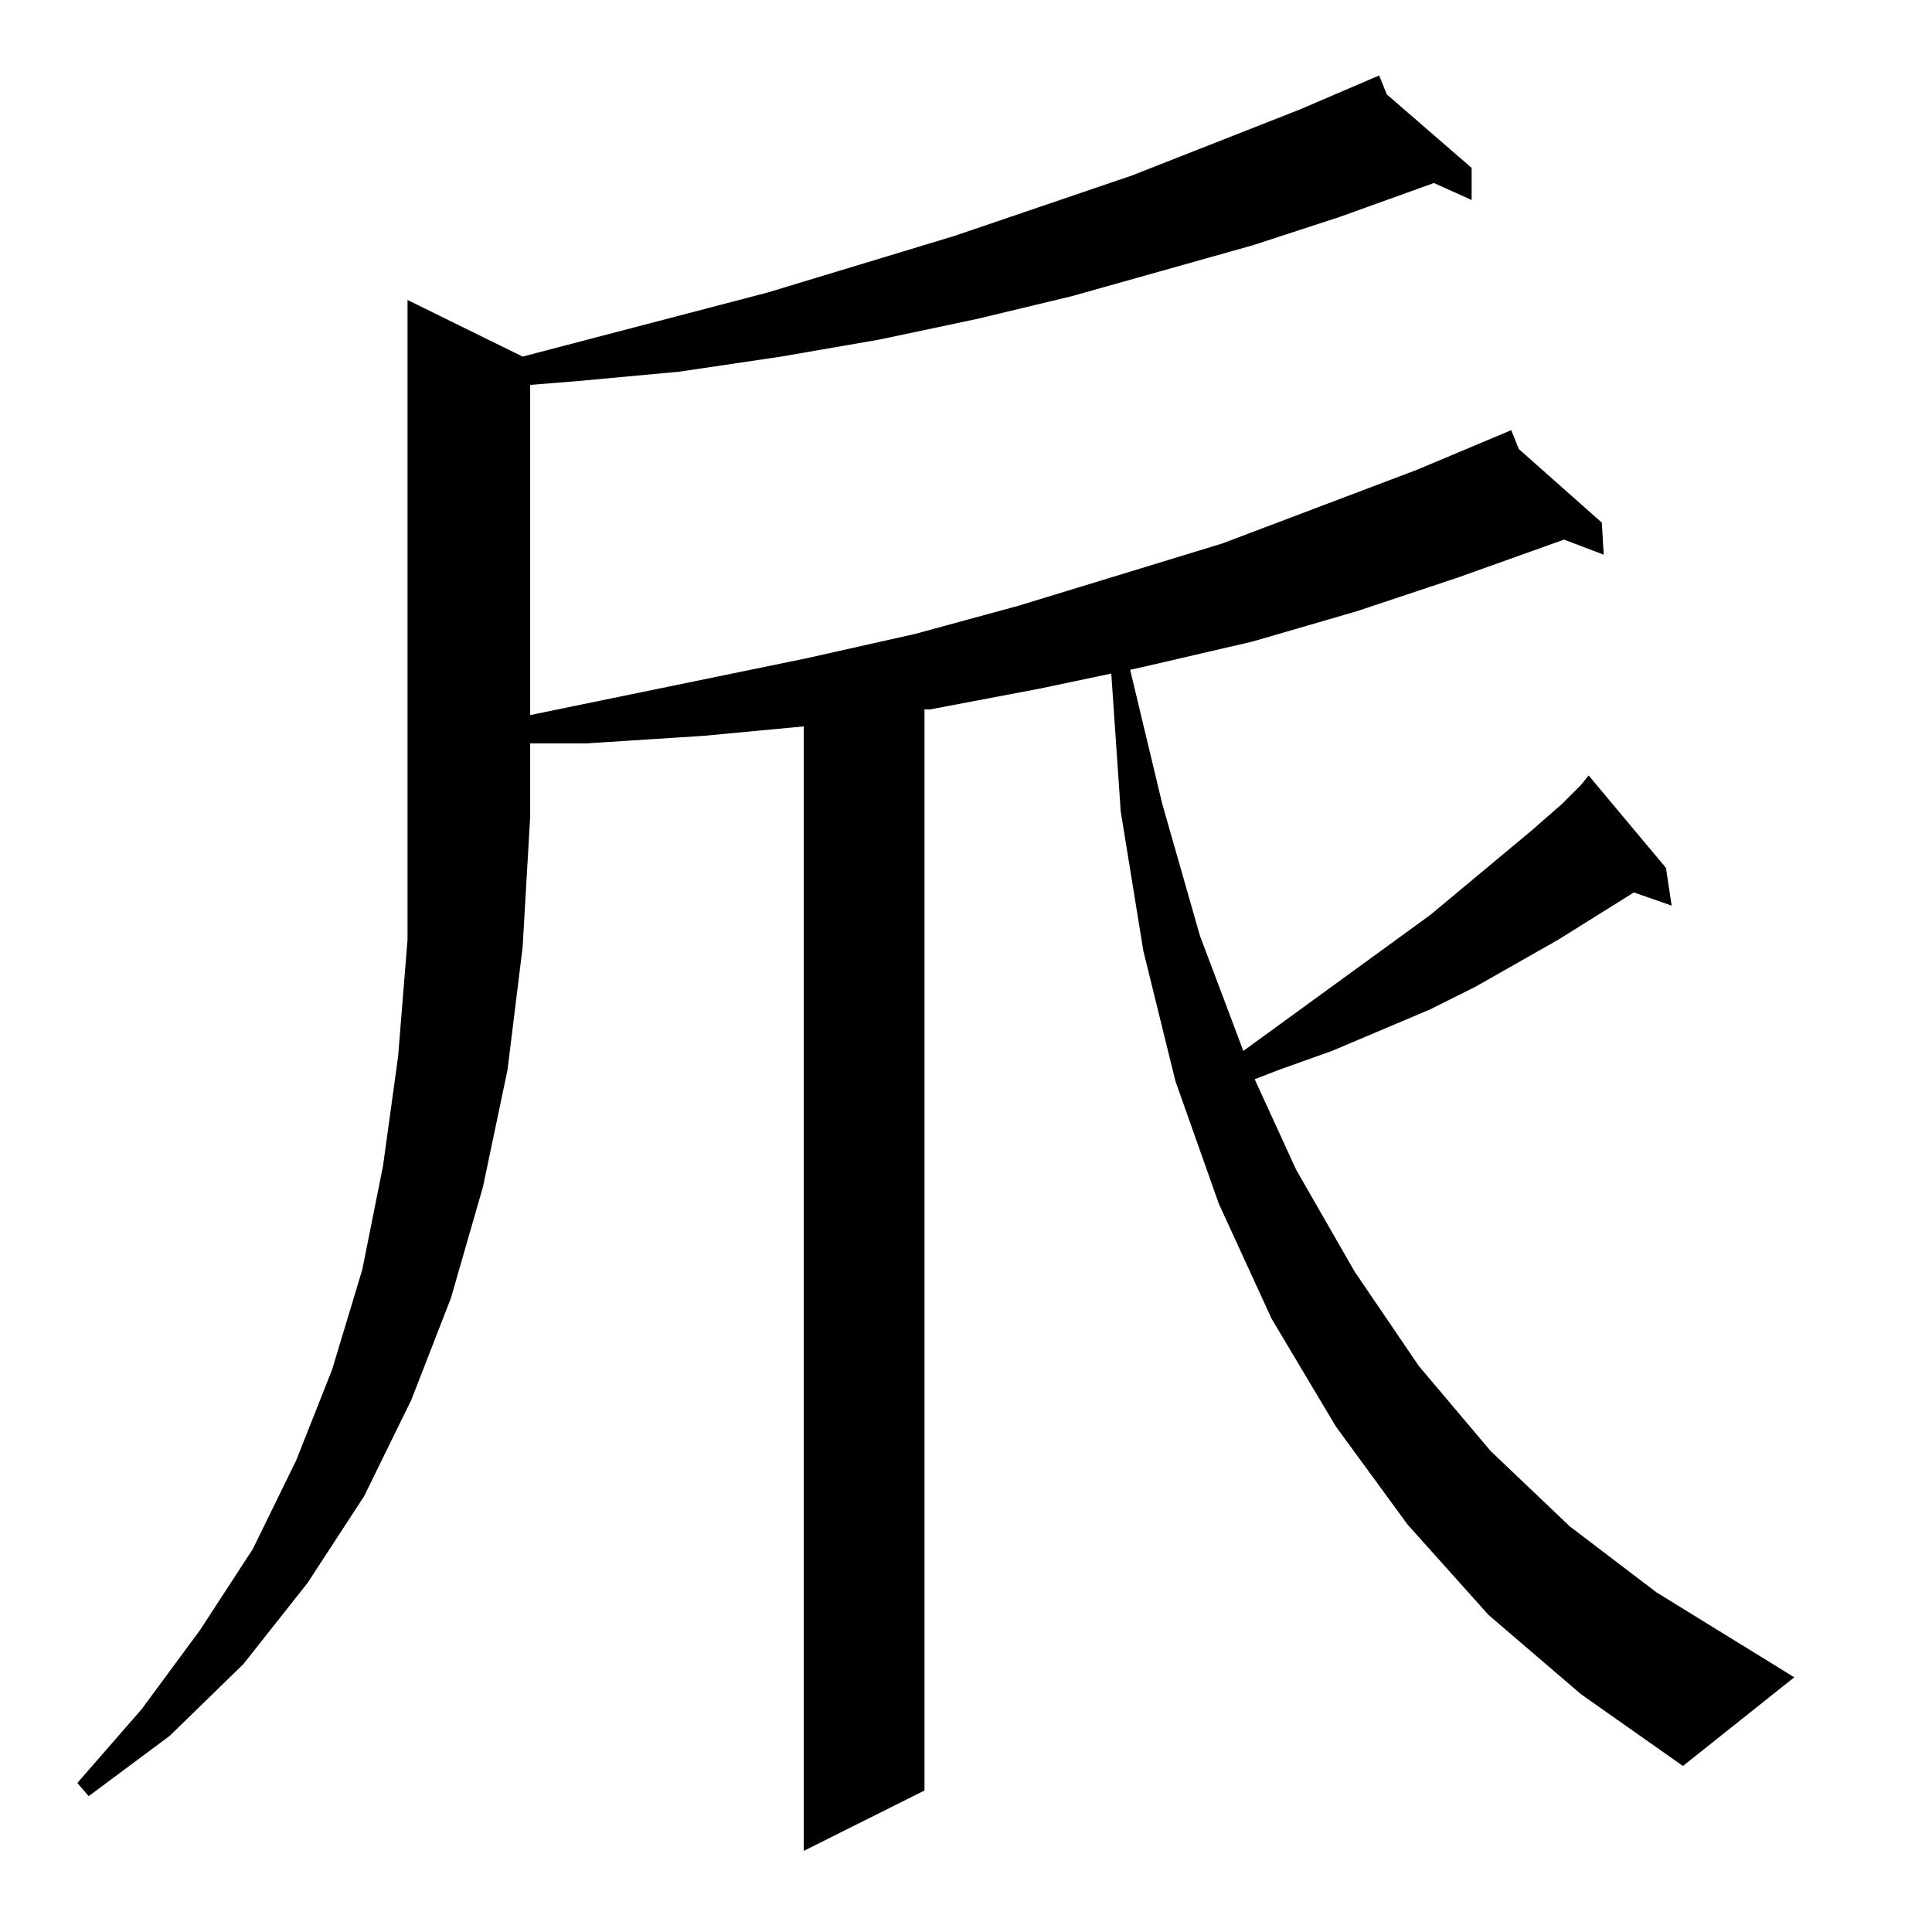<?xml version="1.0" standalone="no"?>
<!DOCTYPE svg PUBLIC "-//W3C//DTD SVG 1.1//EN" "http://www.w3.org/Graphics/SVG/1.1/DTD/svg11.dtd" >
<svg xmlns="http://www.w3.org/2000/svg" xmlns:xlink="http://www.w3.org/1999/xlink" version="1.1" viewBox="0 -144 1024 1024">
  <g transform="matrix(1 0 0 -1 0 880)">
   <path fill="currentColor"
d="M277 835l130 34l99 30l94 32l89 35l42 18l4 -10l45 -39v-17l-20 9l-50 -18l-46 -15l-96 -27l-50 -12l-52 -11l-52 -9l-54 -8l-54 -5l-25 -2v-175l146 30l58 13l55 15l108 33l103 39l50 21l4 -10l44 -39l1 -17l-21 8l-56 -20l-54 -18l-55 -16l-56 -13l-9 -2l17 -71l20 -70
l23 -61l99 72l54 45l16 14l10 10l4 5l41 -49l3 -20l-20 7l-40 -25l-44 -25l-24 -12l-52 -22l-28 -10l-13 -5l22 -48l31 -54l34 -50l38 -45l42 -40l46 -35l73 -45l-59 -47l-54 38l-49 42l-43 48l-38 52l-34 57l-28 61l-23 65l-17 69l-12 74l-5 73l-38 -8l-58 -11h-3v-573
l-64 -32v596l-53 -5l-62 -4h-30v-39l-4 -69l-8 -65l-13 -62l-17 -59l-21 -54l-25 -51l-30 -46l-34 -43l-39 -38l-43 -32l-6 7l34 39l31 42l28 43l23 47l19 48l16 53l11 55l8 58l5 62v65v274z" />
  </g>

</svg>
